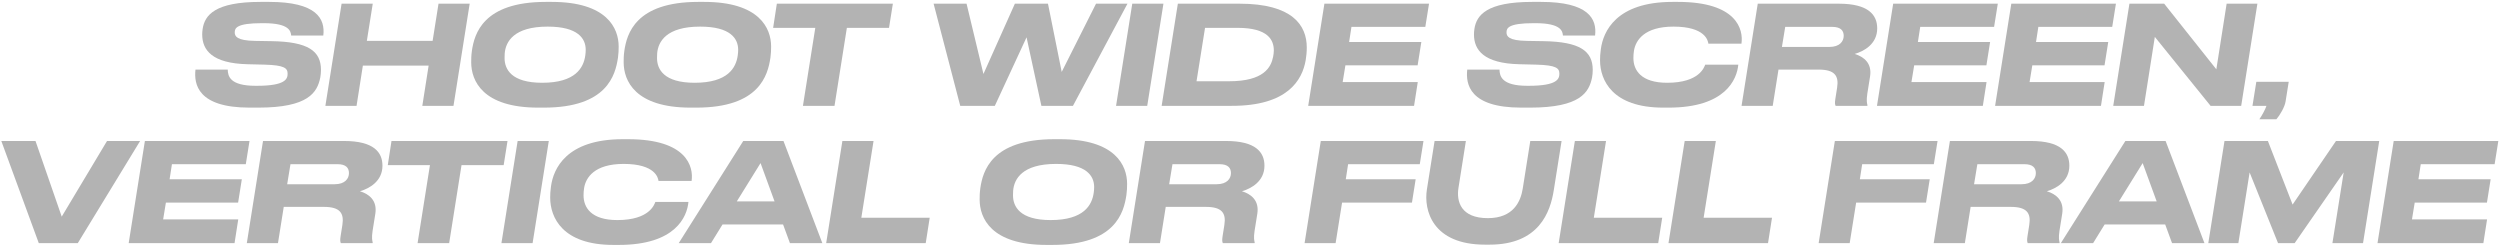 <svg width="874" height="86" viewBox="0 0 874 86" fill="none" xmlns="http://www.w3.org/2000/svg">
<path d="M836.84 49.288H873.416L872.12 57.4H846.296L845.48 62.68H870.728L869.432 70.84H844.184L843.224 76.696H869.48L868.184 85H831.176L836.84 49.288Z" fill="#B3B3B3"/>
<path d="M772.02 85L777.684 49.288H792.852L801.492 71.512L816.66 49.288H831.78L826.116 85H815.412L819.348 60.28L802.212 85H796.404L786.468 60.28L782.532 85H772.02Z" fill="#B3B3B3"/>
<path d="M753.973 70.408L749.077 57.016L740.773 70.408H753.973ZM759.349 85L756.949 78.472H735.781L731.749 85H720.469L743.029 49.288H757.093L770.677 85H759.349Z" fill="#B3B3B3"/>
<path d="M690.132 64.408H706.74C710.34 64.408 711.732 62.44 711.732 60.52C711.732 58.696 710.676 57.4 707.748 57.4H691.284L690.132 64.408ZM688.932 72.328L686.916 85H676.02L681.684 49.288H710.004C720.468 49.288 723.444 53.272 723.444 57.928C723.444 63.448 718.74 65.944 715.572 66.856C718.836 67.864 721.668 70.12 720.948 74.728L719.988 80.728C719.604 83.272 719.892 84.184 720.036 84.76L719.988 85H708.9C708.708 84.616 708.564 84.088 708.804 82.6L709.428 78.664C710.1 74.44 708.516 72.328 702.996 72.328H688.932Z" fill="#B3B3B3"/>
<path d="M641.465 49.288H677.369L676.073 57.4H651.017L650.201 62.68H674.633L673.337 70.84H648.905L646.649 85H635.801L641.465 49.288Z" fill="#B3B3B3"/>
<path d="M588.965 49.288H599.861L595.589 76.12H619.493L618.101 85H583.301L588.965 49.288Z" fill="#B3B3B3"/>
<path d="M550.574 49.288H561.47L557.198 76.12H581.102L579.71 85H544.91L550.574 49.288Z" fill="#B3B3B3"/>
<path d="M520.78 85.528H519.148C500.716 85.528 497.692 73.432 498.844 66.232L501.532 49.288H512.476L509.884 65.656C509.116 70.504 510.748 76.264 520.156 76.264C529.084 76.264 531.628 70.456 532.348 65.944L534.988 49.288H545.932L543.196 66.52C541.996 74.104 538.06 85.528 520.78 85.528Z" fill="#B3B3B3"/>
<path d="M461.746 49.288H497.65L496.354 57.4H471.298L470.482 62.68H494.914L493.618 70.84H469.186L466.93 85H456.082L461.746 49.288Z" fill="#B3B3B3"/>
<path d="M408.741 64.408H425.349C428.949 64.408 430.341 62.44 430.341 60.52C430.341 58.696 429.285 57.4 426.357 57.4H409.893L408.741 64.408ZM407.541 72.328L405.525 85H394.629L400.293 49.288H428.613C439.077 49.288 442.053 53.272 442.053 57.928C442.053 63.448 437.349 65.944 434.181 66.856C437.445 67.864 440.277 70.12 439.557 74.728L438.597 80.728C438.213 83.272 438.501 84.184 438.645 84.76L438.597 85H427.509C427.317 84.616 427.173 84.088 427.413 82.6L428.037 78.664C428.709 74.44 427.125 72.328 421.605 72.328H407.541Z" fill="#B3B3B3"/>
<path d="M365.86 85.624C346.42 85.624 342.484 76.168 342.484 69.784C342.484 68.68 342.484 67.48 342.724 65.752C343.588 59.896 346.564 48.664 368.548 48.664H370.612C389.908 48.664 394.036 57.832 394.036 64.264C394.036 65.512 393.988 66.808 393.796 68.152C392.884 74.296 389.956 85.624 367.924 85.624H365.86ZM382.516 65.416C382.516 61.48 379.828 57.304 369.22 57.304C357.364 57.304 354.532 62.584 354.196 66.664C354.148 67.288 354.148 67.768 354.148 68.296C354.148 72.184 356.5 76.936 367.3 76.936C378.964 76.936 381.796 71.656 382.372 67.336C382.468 66.616 382.516 66.088 382.516 65.416Z" fill="#B3B3B3"/>
<path d="M294.496 49.288H305.392L301.12 76.12H325.024L323.632 85H288.832L294.496 49.288Z" fill="#B3B3B3"/>
<path d="M270.785 70.408L265.889 57.016L257.585 70.408H270.785ZM276.161 85L273.761 78.472H252.593L248.561 85H237.281L259.841 49.288H273.905L287.489 85H276.161Z" fill="#B3B3B3"/>
<path d="M216.344 85.624H214.424C196.616 85.624 192.344 76.024 192.344 69.064C192.344 67.912 192.392 66.856 192.632 65.128C193.448 59.08 197.912 48.664 217.688 48.664H219.56C240.248 48.664 242.504 58.36 241.784 63.256H230.216C230.072 62.2 229.112 57.304 218.024 57.304C207.8 57.304 204.776 62.104 204.2 65.752C204.056 66.664 204.008 67.432 204.008 68.296C204.008 72.568 206.696 76.936 215.816 76.936C227.144 76.936 228.776 71.416 229.112 70.6H240.68C240.2 75.736 236.216 85.624 216.344 85.624Z" fill="#B3B3B3"/>
<path d="M191.861 49.288L186.197 85H175.301L180.965 49.288H191.861Z" fill="#B3B3B3"/>
<path d="M145.986 85L150.306 57.736H135.57L136.866 49.288H177.426L176.082 57.736H161.346L157.026 85H145.986Z" fill="#B3B3B3"/>
<path d="M100.397 64.408H117.005C120.605 64.408 121.997 62.44 121.997 60.52C121.997 58.696 120.941 57.4 118.013 57.4H101.549L100.397 64.408ZM99.197 72.328L97.181 85H86.285L91.949 49.288H120.269C130.733 49.288 133.709 53.272 133.709 57.928C133.709 63.448 129.005 65.944 125.837 66.856C129.101 67.864 131.933 70.12 131.213 74.728L130.253 80.728C129.869 83.272 130.157 84.184 130.301 84.76L130.253 85H119.165C118.973 84.616 118.829 84.088 119.069 82.6L119.693 78.664C120.365 74.44 118.781 72.328 113.261 72.328H99.197Z" fill="#B3B3B3"/>
<path d="M50.652 49.288H87.228L85.932 57.4H60.108L59.292 62.68H84.54L83.244 70.84H57.996L57.036 76.696H83.292L81.996 85H44.988L50.652 49.288Z" fill="#B3B3B3"/>
<path d="M13.561 85L0.457 49.288H12.409L21.577 75.736L37.417 49.288H48.985L27.193 85H13.561Z" fill="#B3B3B3"/>
<path d="M795.817 41.704H789.865C790.921 40.168 791.881 38.344 792.361 37H787.465L788.809 28.6H800.137L799.033 35.512C798.745 37.384 797.065 40.264 795.817 41.704Z" fill="#B3B3B3"/>
<path d="M744.449 1.288H756.593L774.833 24.232L778.433 1.288H789.185L783.521 37H772.817L753.329 12.904L749.537 37H738.785L744.449 1.288Z" fill="#B3B3B3"/>
<path d="M703.152 1.288H739.728L738.432 9.4H712.608L711.792 14.68H737.04L735.744 22.84H710.496L709.536 28.696H735.792L734.496 37H697.488L703.152 1.288Z" fill="#B3B3B3"/>
<path d="M661.855 1.288H698.431L697.135 9.4H671.311L670.495 14.68H695.743L694.447 22.84H669.199L668.239 28.696H694.495L693.199 37H656.191L661.855 1.288Z" fill="#B3B3B3"/>
<path d="M622.96 16.408H639.568C643.168 16.408 644.56 14.44 644.56 12.52C644.56 10.696 643.504 9.4 640.576 9.4H624.112L622.96 16.408ZM621.76 24.328L619.744 37H608.848L614.512 1.288H642.832C653.296 1.288 656.272 5.272 656.272 9.928C656.272 15.448 651.568 17.944 648.4 18.856C651.664 19.864 654.496 22.12 653.776 26.728L652.816 32.728C652.432 35.272 652.72 36.184 652.864 36.76L652.816 37H641.728C641.536 36.616 641.392 36.088 641.632 34.6L642.256 30.664C642.928 26.44 641.344 24.328 635.824 24.328H621.76Z" fill="#B3B3B3"/>
<path d="M583.375 37.624H581.455C563.647 37.624 559.375 28.024 559.375 21.064C559.375 19.912 559.423 18.856 559.663 17.128C560.479 11.08 564.943 0.664 584.719 0.664H586.591C607.279 0.664 609.535 10.36 608.815 15.256H597.247C597.103 14.2 596.143 9.304 585.055 9.304C574.831 9.304 571.807 14.104 571.231 17.752C571.087 18.664 571.039 19.432 571.039 20.296C571.039 24.568 573.727 28.936 582.847 28.936C594.175 28.936 595.807 23.416 596.143 22.6H607.711C607.231 27.736 603.247 37.624 583.375 37.624Z" fill="#B3B3B3"/>
<path d="M531.812 37.624C513.716 37.624 512.372 29.416 512.948 24.328H524.228C524.276 26.584 524.948 29.992 533.924 29.992H534.5C544.484 29.992 545.156 27.544 545.156 25.768C545.156 23.848 544.1 22.792 537.14 22.6L531.188 22.456C518.756 22.168 515.3 17.512 515.3 12.04C515.3 11.368 515.348 10.84 515.444 10.168C516.164 5.272 519.764 0.664 535.652 0.664H538.724C555.236 0.664 558.356 6.52 557.636 12.424H546.404C546.26 10.984 545.876 8.104 536.804 8.104H536.132C527.204 8.104 526.676 9.88 526.676 11.32C526.676 12.664 527.348 14.2 533.828 14.296L539.588 14.392C552.26 14.584 556.82 17.8 556.82 24.424C556.82 25.288 556.724 26.392 556.58 27.112C555.524 32.296 552.452 37.624 534.932 37.624H531.812Z" fill="#B3B3B3"/>
<path d="M463.012 1.288H499.588L498.292 9.4H472.468L471.652 14.68H496.9L495.604 22.84H470.356L469.396 28.696H495.652L494.356 37H457.348L463.012 1.288Z" fill="#B3B3B3"/>
<path d="M406.113 37L411.777 1.288H433.329C451.809 1.288 456.849 8.824 456.849 16.6C456.849 18.184 456.705 19.672 456.465 21.064C455.265 27.976 450.177 37.048 430.593 37H406.113ZM421.281 9.736L418.305 28.408H429.681C441.873 28.408 444.369 23.512 445.089 19.816C445.233 19.096 445.329 18.28 445.329 17.656C445.329 14.008 443.361 9.736 432.657 9.736H421.281Z" fill="#B3B3B3"/>
<path d="M406.736 1.288L401.072 37H390.176L395.84 1.288H406.736Z" fill="#B3B3B3"/>
<path d="M347.795 37H335.699L326.387 1.288H337.907L343.811 25.864L354.803 1.288H366.371L371.171 25.144L383.171 1.288H394.163L375.107 37H364.067L358.883 13.048L347.795 37Z" fill="#B3B3B3"/>
<path d="M280.705 37L285.025 9.736H270.289L271.585 1.288H312.145L310.801 9.736H296.065L291.745 37H280.705Z" fill="#B3B3B3"/>
<path d="M241.407 37.624C221.967 37.624 218.031 28.168 218.031 21.784C218.031 20.68 218.031 19.48 218.271 17.752C219.135 11.896 222.111 0.664 244.095 0.664H246.159C265.455 0.664 269.583 9.832 269.583 16.264C269.583 17.512 269.535 18.808 269.343 20.152C268.431 26.296 265.503 37.624 243.471 37.624H241.407ZM258.063 17.416C258.063 13.48 255.375 9.304 244.767 9.304C232.911 9.304 230.079 14.584 229.743 18.664C229.695 19.288 229.695 19.768 229.695 20.296C229.695 24.184 232.047 28.936 242.847 28.936C254.511 28.936 257.343 23.656 257.919 19.336C258.015 18.616 258.063 18.088 258.063 17.416Z" fill="#B3B3B3"/>
<path d="M188.11 37.624C168.67 37.624 164.734 28.168 164.734 21.784C164.734 20.68 164.734 19.48 164.974 17.752C165.838 11.896 168.814 0.664 190.798 0.664H192.862C212.158 0.664 216.286 9.832 216.286 16.264C216.286 17.512 216.238 18.808 216.046 20.152C215.134 26.296 212.206 37.624 190.174 37.624H188.11ZM204.766 17.416C204.766 13.48 202.078 9.304 191.47 9.304C179.614 9.304 176.782 14.584 176.446 18.664C176.398 19.288 176.398 19.768 176.398 20.296C176.398 24.184 178.75 28.936 189.55 28.936C201.214 28.936 204.046 23.656 204.622 19.336C204.718 18.616 204.766 18.088 204.766 17.416Z" fill="#B3B3B3"/>
<path d="M113.754 37L119.418 1.288H130.314L128.25 14.296H151.242L153.306 1.288H164.202L158.538 37H147.642L149.85 22.936H126.858L124.65 37H113.754Z" fill="#B3B3B3"/>
<path d="M87.203 37.624C69.107 37.624 67.763 29.416 68.339 24.328H79.619C79.667 26.584 80.339 29.992 89.315 29.992H89.891C99.875 29.992 100.547 27.544 100.547 25.768C100.547 23.848 99.491 22.792 92.531 22.6L86.579 22.456C74.147 22.168 70.691 17.512 70.691 12.04C70.691 11.368 70.739 10.84 70.835 10.168C71.555 5.272 75.155 0.664 91.043 0.664H94.115C110.627 0.664 113.747 6.52 113.027 12.424H101.795C101.651 10.984 101.267 8.104 92.195 8.104H91.523C82.595 8.104 82.067 9.88 82.067 11.32C82.067 12.664 82.739 14.2 89.219 14.296L94.979 14.392C107.651 14.584 112.211 17.8 112.211 24.424C112.211 25.288 112.115 26.392 111.971 27.112C110.915 32.296 107.843 37.624 90.323 37.624H87.203Z" fill="#B3B3B3"/>
</svg>
